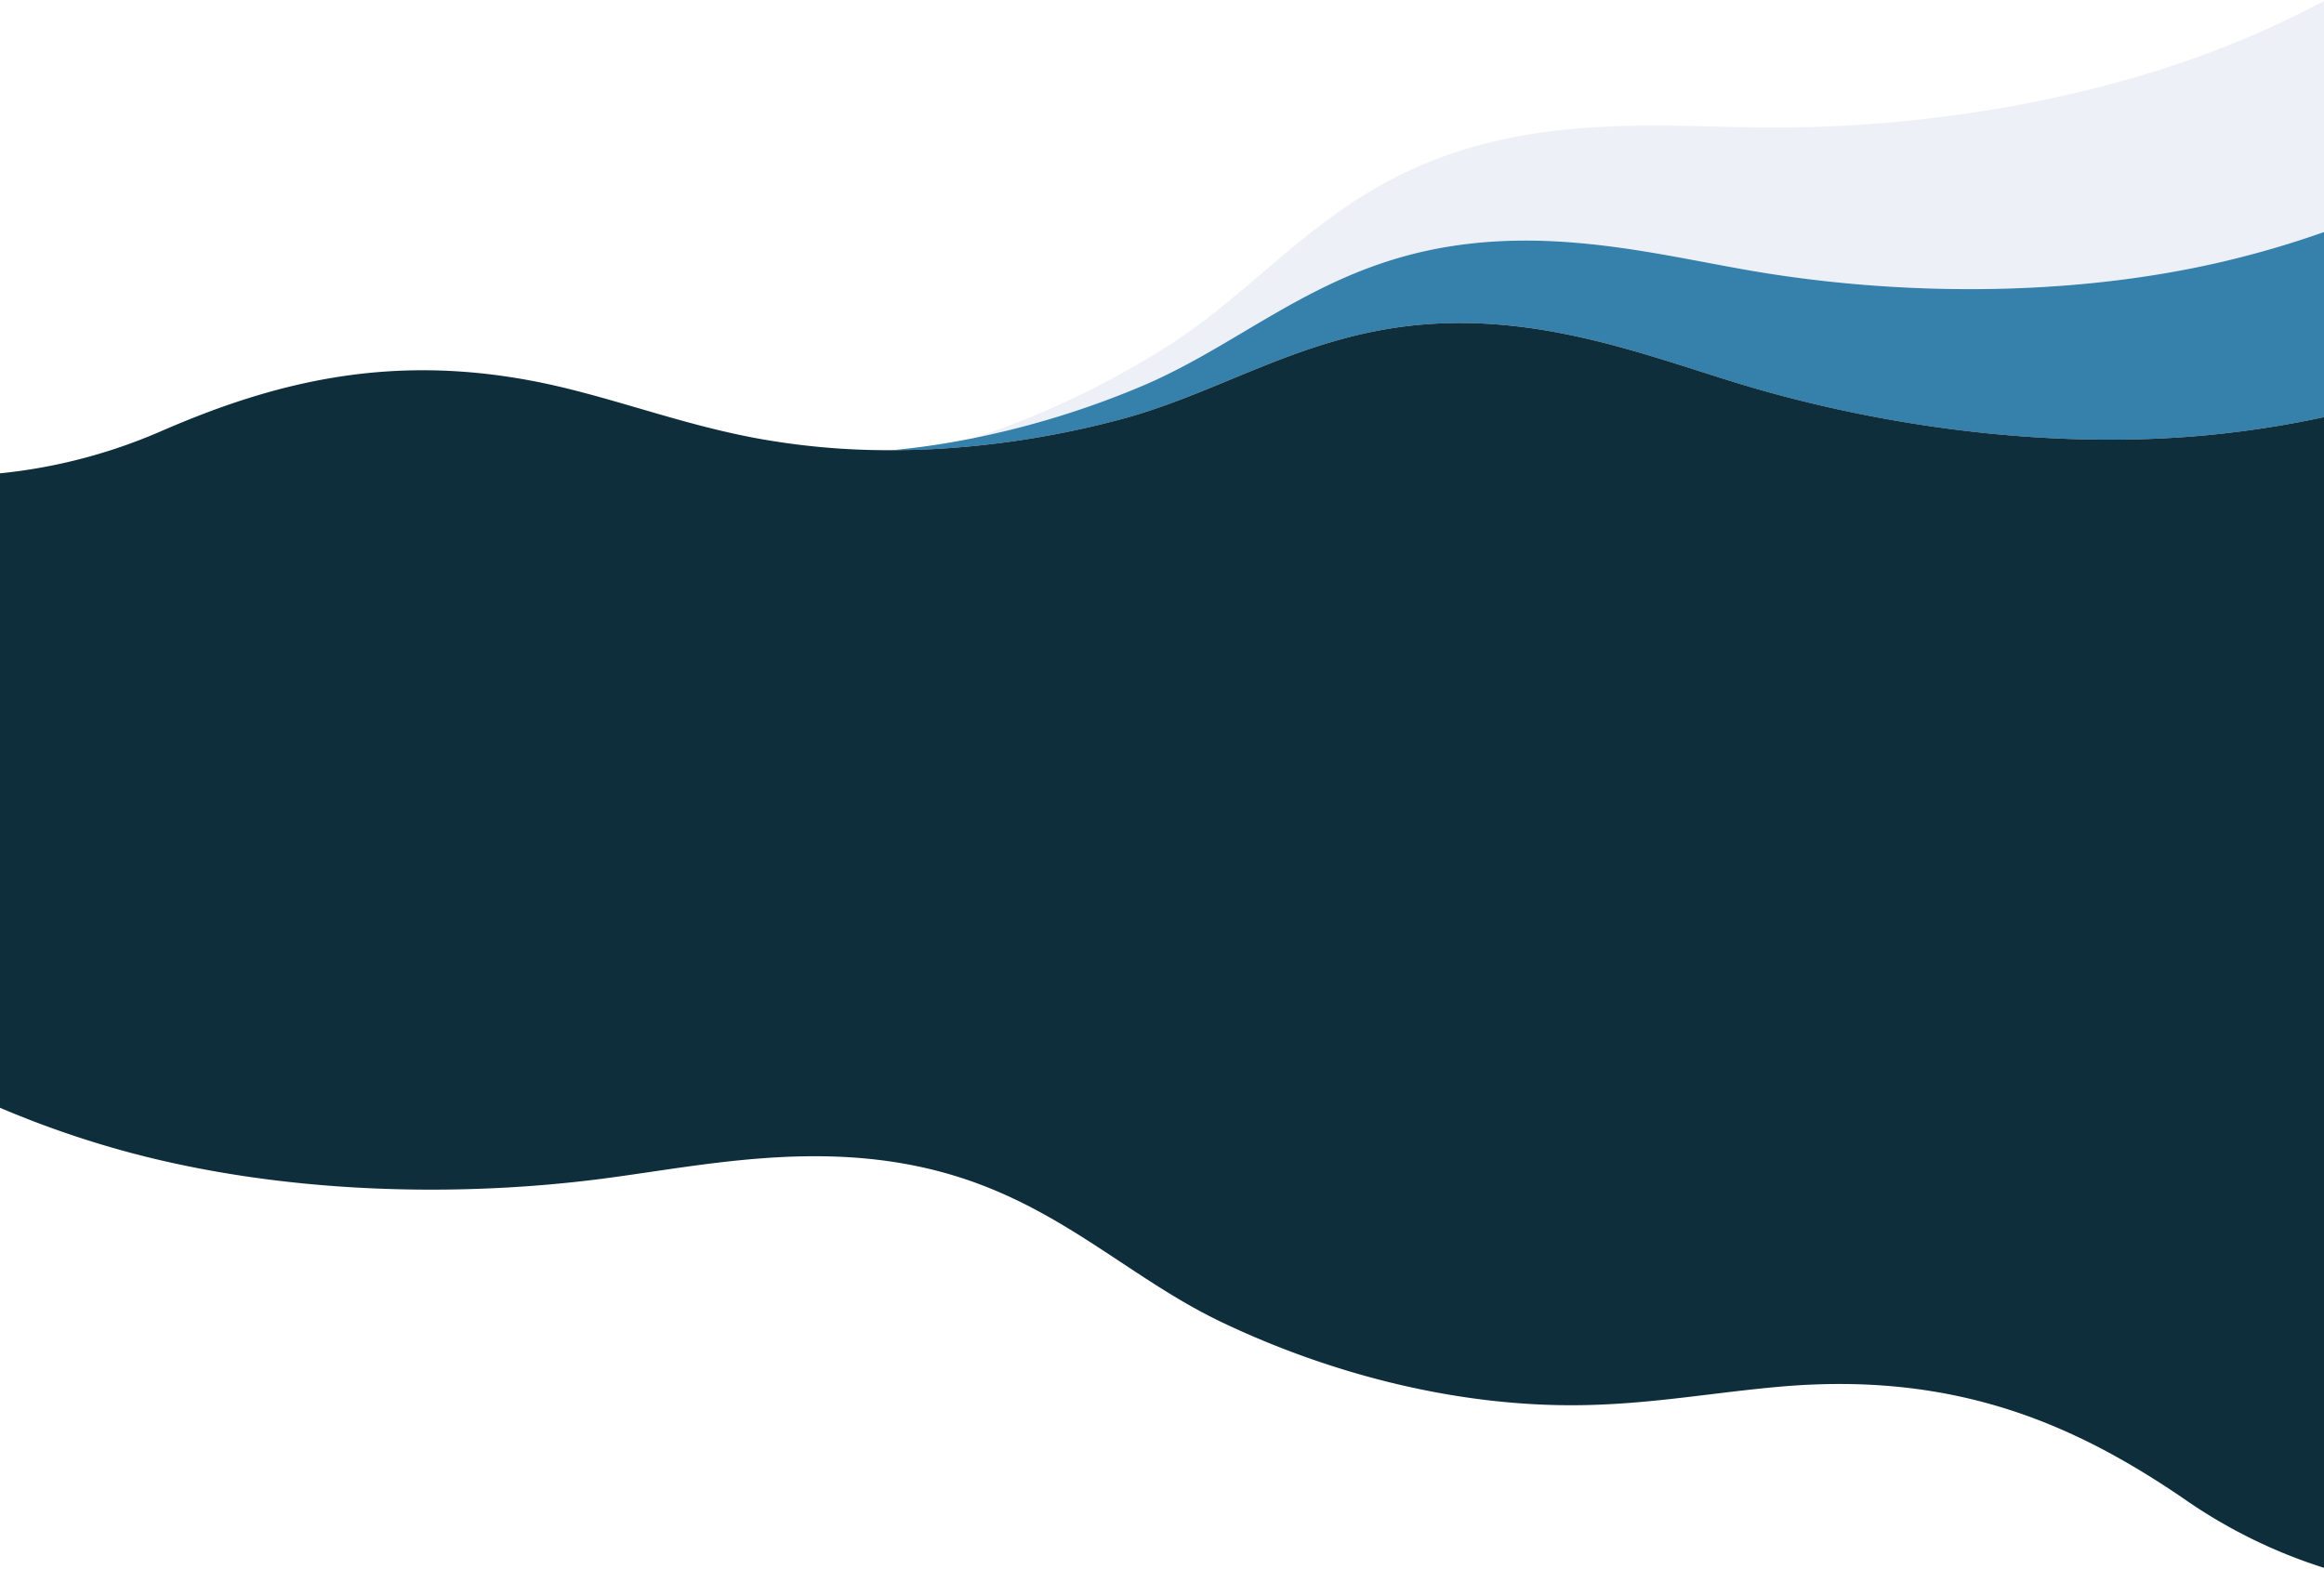 <svg xmlns="http://www.w3.org/2000/svg" preserveAspectRatio="none" width="100%" height="100%" viewBox="0 0 1440 972">
    <g fill="none" fill-rule="nonzero">
        <path fill="#EDF0F6" d="M1385.31 26.25c-94.2 38.48-202.12 53.55-292.53 52.75-61.45-.54-134.76-7.62-206.37 21-70.39 28.1-107.08 78.91-162.34 114.09a543.91 543.91 0 0 1-120.52 57.38 546.68 546.68 0 0 0 103.95-32.19c59.25-25 103.6-67.87 176-83.76 73.68-16.17 142.49 2 201.16 12.17 86.3 14.88 192.24 17.32 289.33-4.77a602.82 602.82 0 0 0 88.51-27.55V-12a601.19 601.19 0 0 1-77.19 38.25z"/>
        <path fill="#3680AC" d="M1373.96 162.92c-97.09 22.09-203 19.65-289.33 4.77-58.67-10.12-127.48-28.34-201.16-12.17-72.42 15.89-116.77 58.74-176 83.76a546.68 546.68 0 0 1-103.9 32.15 494.45 494.45 0 0 1-50.71 7.57c9.6 0 19.167-.29 28.7-.87a566.73 566.73 0 0 0 113-18.3c62.42-16.69 112.77-52.46 186.86-58.69 75.39-6.34 140.79 19.86 197.35 37a745.566 745.566 0 0 0 26.2 7.41c78.36 20.71 171.72 32.49 261 24.3a628.33 628.33 0 0 0 96.5-16.62V135.37a602.82 602.82 0 0 1-88.51 27.55z"/>
        <path fill="#0F2E3C" d="M1366 269.83c-89.28 8.19-182.64-3.59-261-24.3a762.267 762.267 0 0 1-26.2-7.41c-56.56-17.12-122-43.32-197.35-37-74.09 6.23-124.44 42-186.86 58.69a566.73 566.73 0 0 1-113 18.3 519.35 519.35 0 0 1-28.7.87 454.26 454.26 0 0 1-85.51-7.65c-40.11-7.63-74.3-20-112-29.59-101.74-26-179.59-7.54-255.29 25.35A333.93 333.93 0 0 1-22.5 294.83v381.52a607.42 607.42 0 0 0 100.38 37.2c98.2 26.72 207.15 28.52 296.78 16.7 60.93-8 132.83-24 207.39-4.33 73.29 19.31 115.9 65.26 175 93.45 65.54 31.24 145.65 53.23 226.48 51.32 42.18-1 79.45-7.9 119.66-11.41 108.5-9.48 182.78 23.24 251.61 70.59a320.19 320.19 0 0 0 107.7 47.92V253.21a628.33 628.33 0 0 1-96.5 16.62z"/>
    </g>
</svg>
